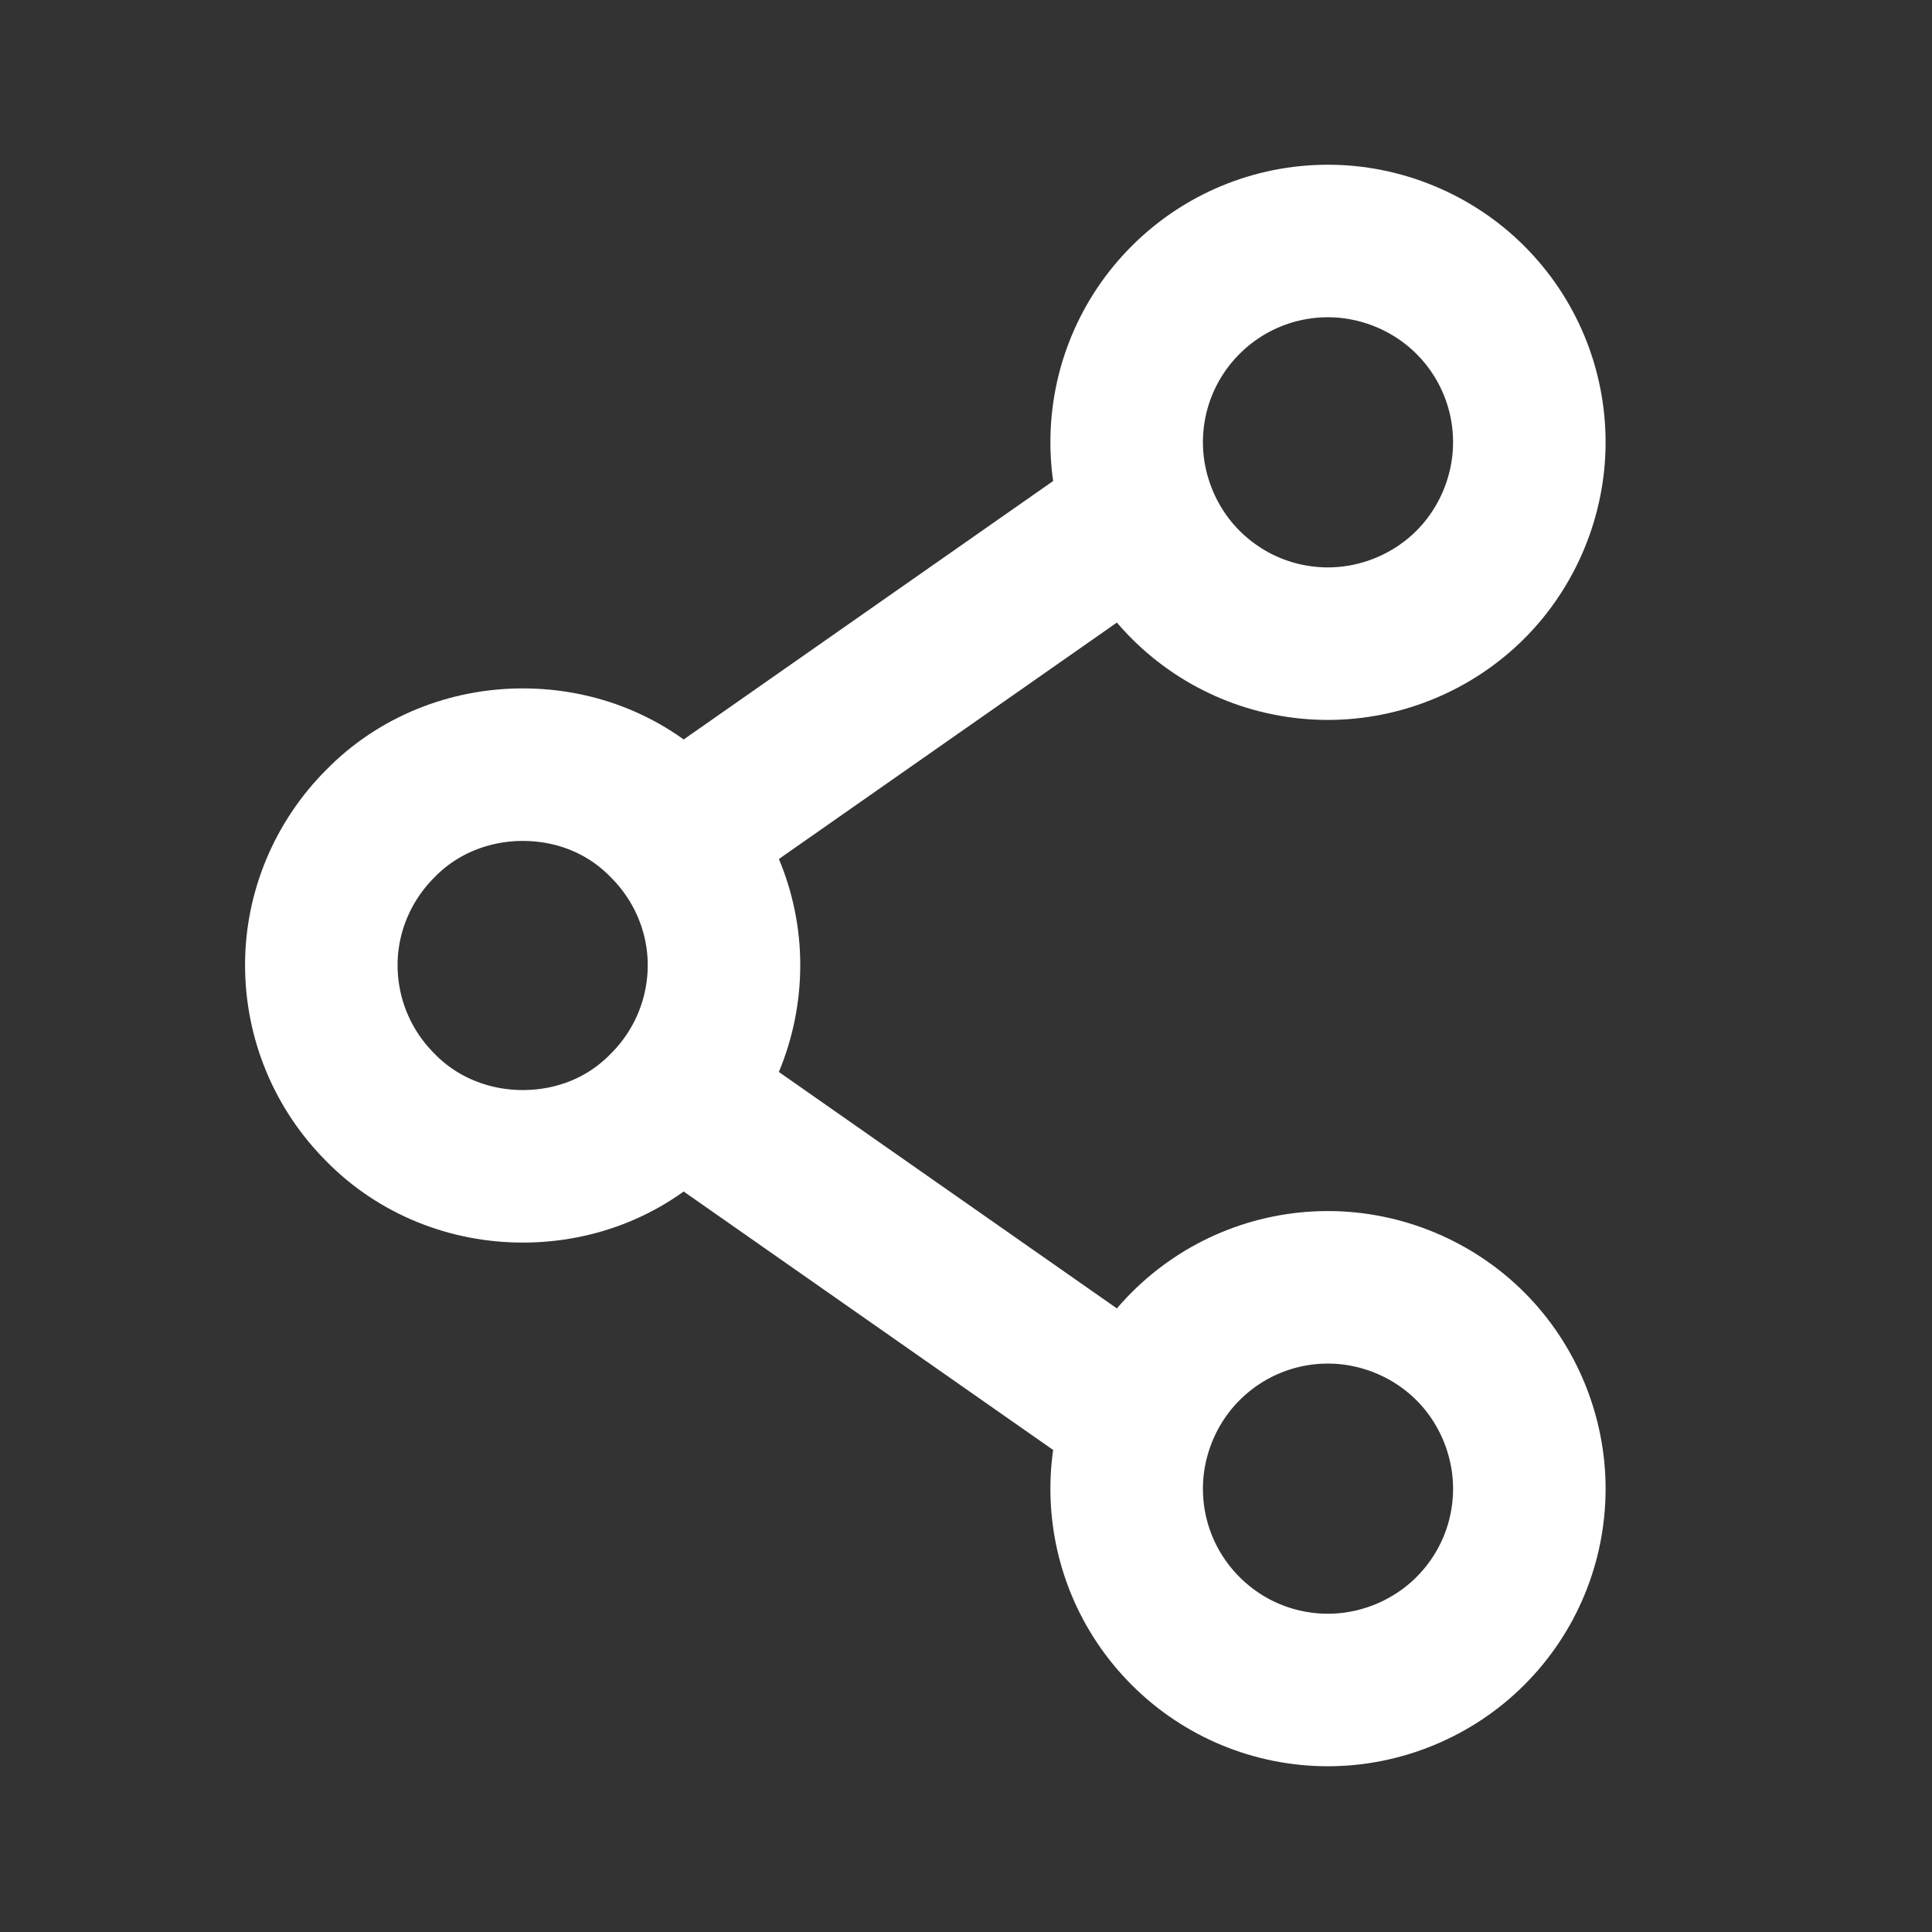 <svg width="19" height="19" viewBox="0 0 19 19" fill="none" xmlns="http://www.w3.org/2000/svg" xmlns:xlink="http://www.w3.org/1999/xlink">
	<rect x="0" y="0" width="19" height="19" fill="#333333" stroke="none"/>
	<desc>
			Created with Pixso.
	</desc>
	<defs>
		<clipPath id="clip711_62">
			<rect id="solar:share-linear" width="19" height="19" fill="white" fill-opacity="0"/>
		</clipPath>
	</defs>
	<rect id="solar:share-linear" width="19" height="19" fill="#FFFFFF" fill-opacity="0"/>
	<g clip-path="url(#clip711_62)">
		<path id="Vector" d="M6.54 10.89C6.17 11.27 5.67 11.47 5.14 11.47C4.62 11.47 4.11 11.27 3.74 10.89C3.37 10.52 3.16 10.02 3.16 9.49C3.16 8.97 3.37 8.47 3.74 8.1C4.11 7.72 4.62 7.52 5.14 7.52C5.67 7.52 6.17 7.72 6.54 8.1C6.91 8.47 7.12 8.97 7.12 9.49C7.12 10.02 6.91 10.52 6.54 10.89Z" stroke="#FFFFFF" stroke-opacity="1" stroke-width="1.5"/>
		<path id="Vector" d="M11.08 5.14L7.12 7.91M11.08 13.85L7.12 11.08" stroke="#FFFFFF" stroke-opacity="1" stroke-width="1.5"/>
		<path id="Vector" d="M14.46 16.04C14.09 16.41 13.58 16.62 13.06 16.62C12.53 16.62 12.03 16.41 11.66 16.04C11.29 15.67 11.08 15.17 11.08 14.64C11.08 14.12 11.29 13.61 11.66 13.24C12.03 12.87 12.53 12.66 13.06 12.66C13.58 12.66 14.09 12.87 14.46 13.24C14.83 13.61 15.04 14.12 15.04 14.64C15.04 15.17 14.83 15.67 14.46 16.04ZM14.46 5.75C14.09 6.12 13.58 6.33 13.06 6.33C12.53 6.33 12.03 6.12 11.66 5.75C11.29 5.38 11.08 4.87 11.08 4.35C11.08 3.82 11.29 3.32 11.66 2.95C12.03 2.58 12.53 2.37 13.06 2.37C13.58 2.37 14.09 2.58 14.46 2.95C14.83 3.32 15.04 3.82 15.04 4.35C15.04 4.87 14.83 5.38 14.46 5.75Z" stroke="#FFFFFF" stroke-opacity="1" stroke-width="1.5"/>
	</g>
</svg>
